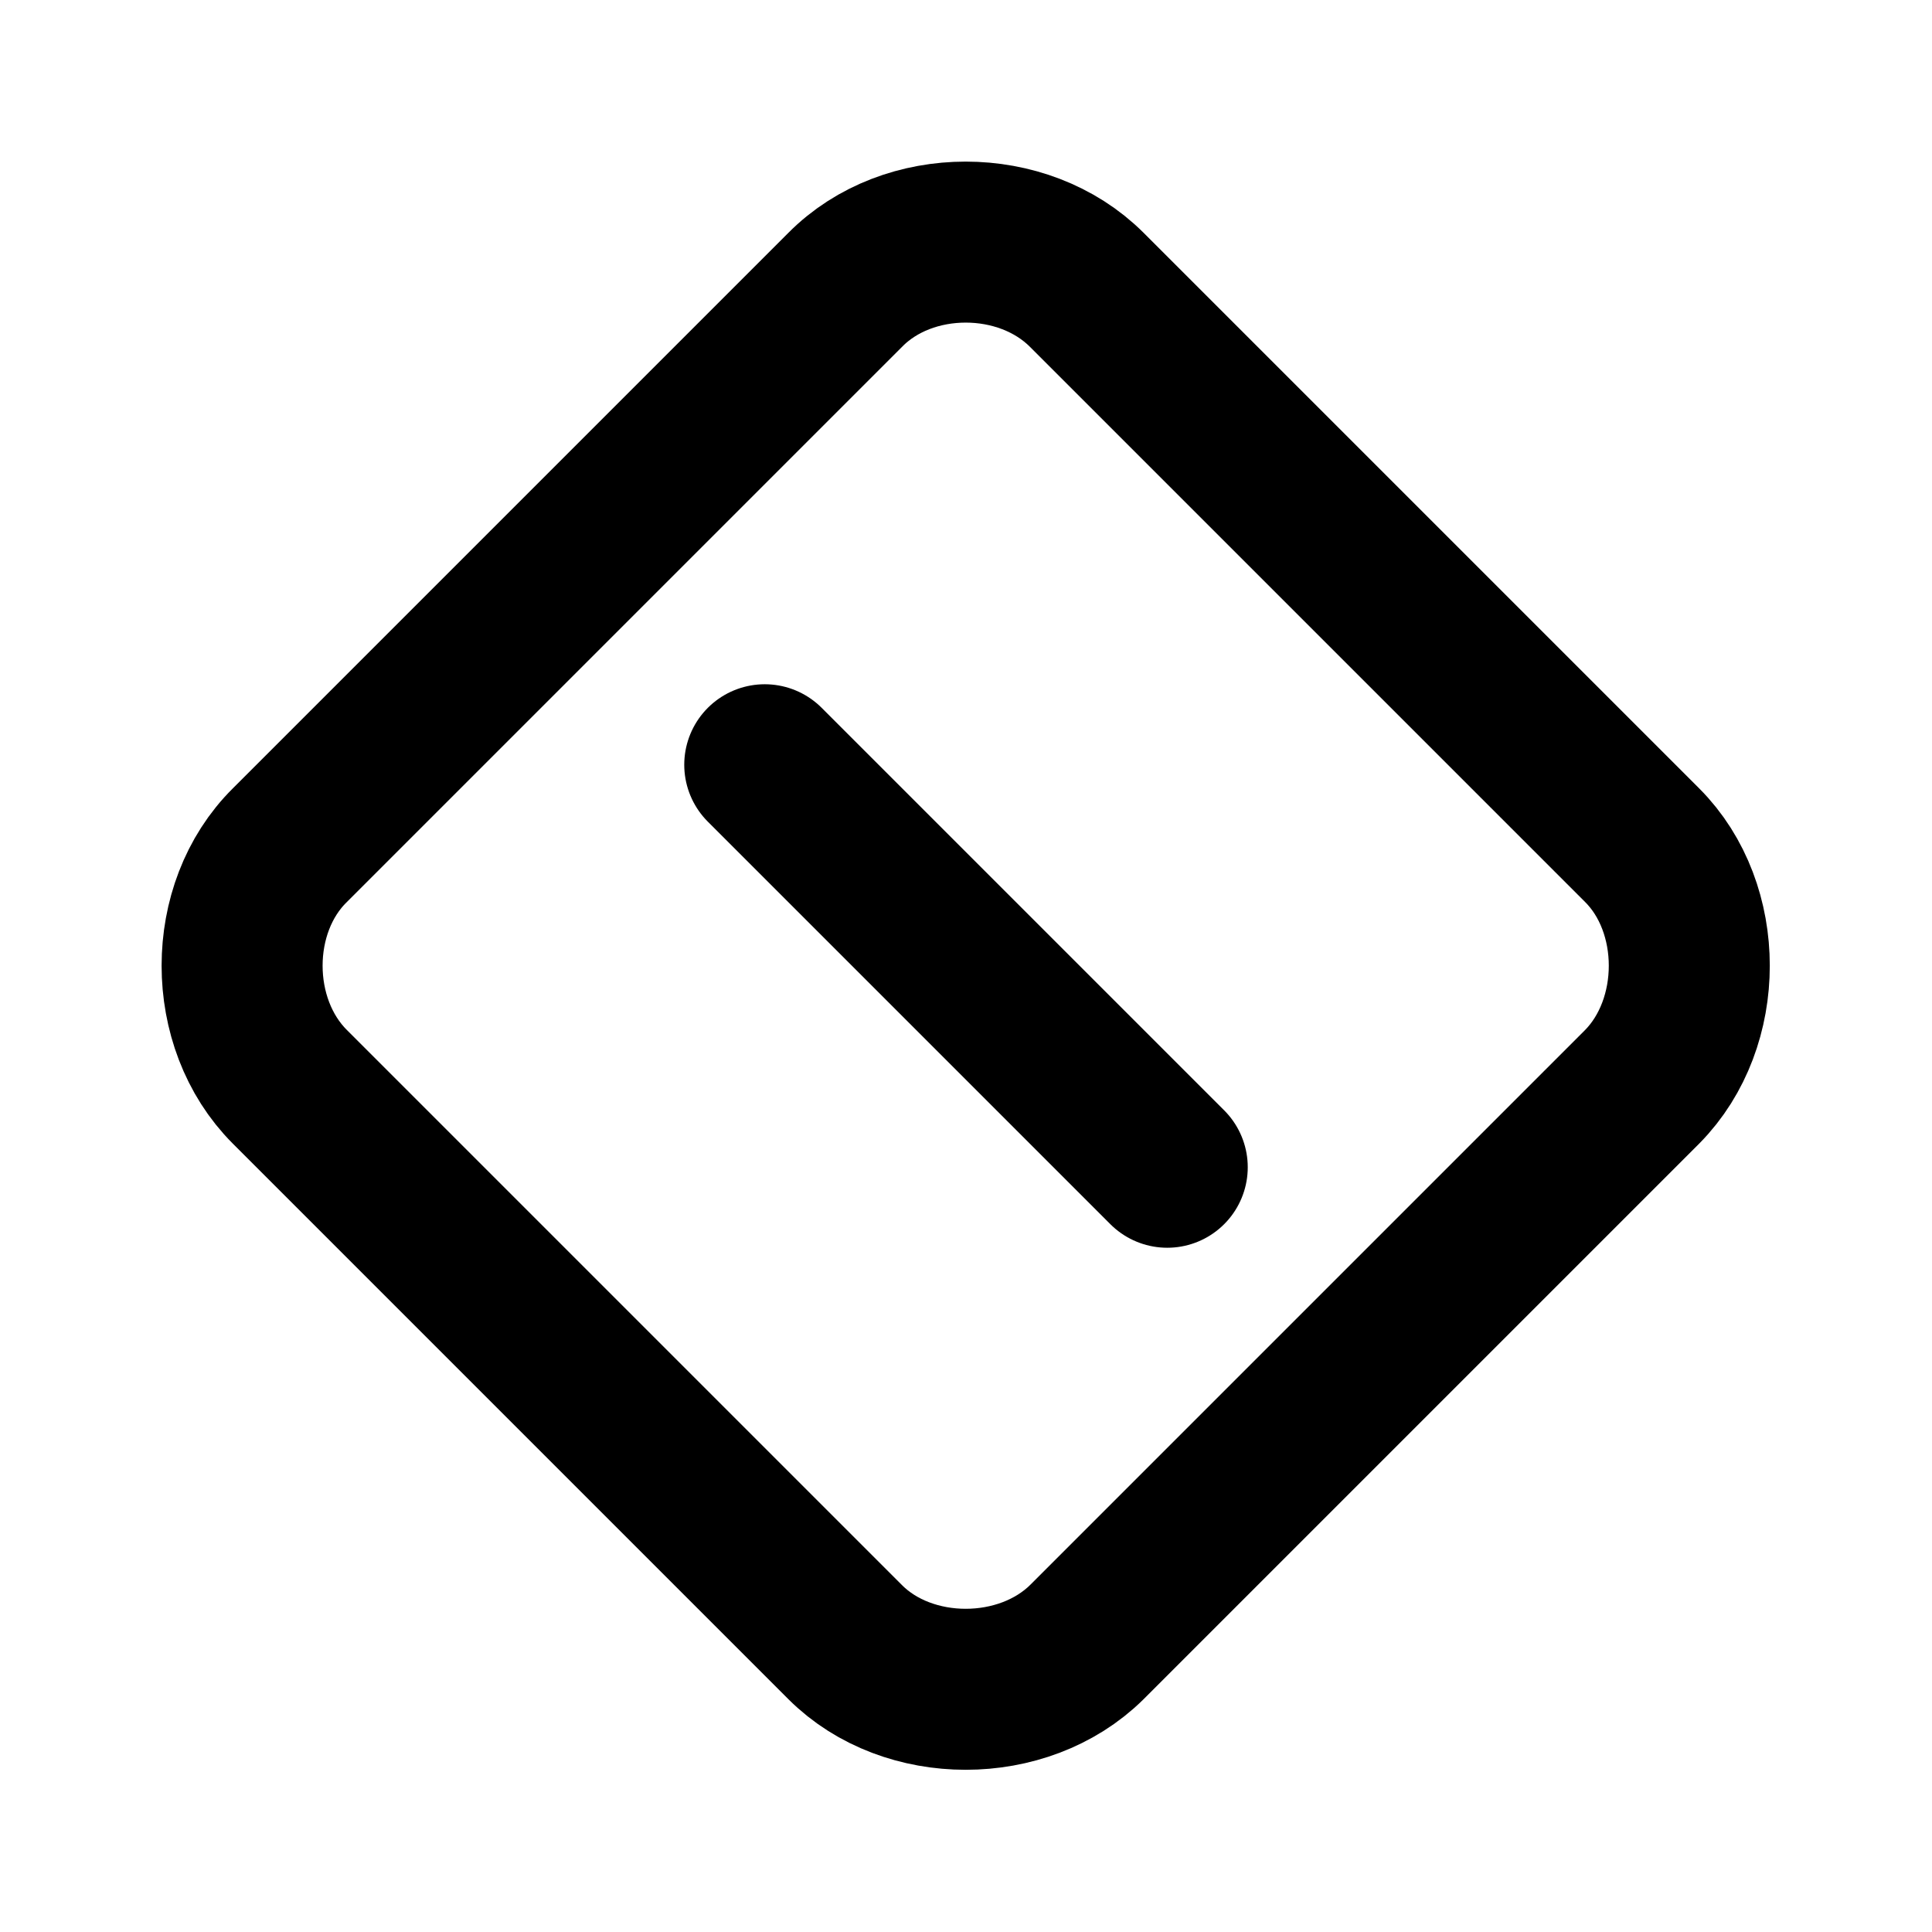 <svg viewBox="0 0 24 24" xmlns="http://www.w3.org/2000/svg"><g fill="none"><path d="M0 0h24v24H0Z"/><g stroke-linecap="round" stroke-width="2" stroke="#000" fill="none" stroke-linejoin="round"><path d="M10.5 20.4l-6.9-6.9c-.79-.79-.79-2.22 0-3l6.9-6.9c.78-.79 2.21-.79 3 0l6.9 6.9c.78.78.78 2.21 0 3l-6.9 6.9c-.79.78-2.22.78-3 0Z"/><path d="M9.5 9.5l5 5"/></g></g></svg>